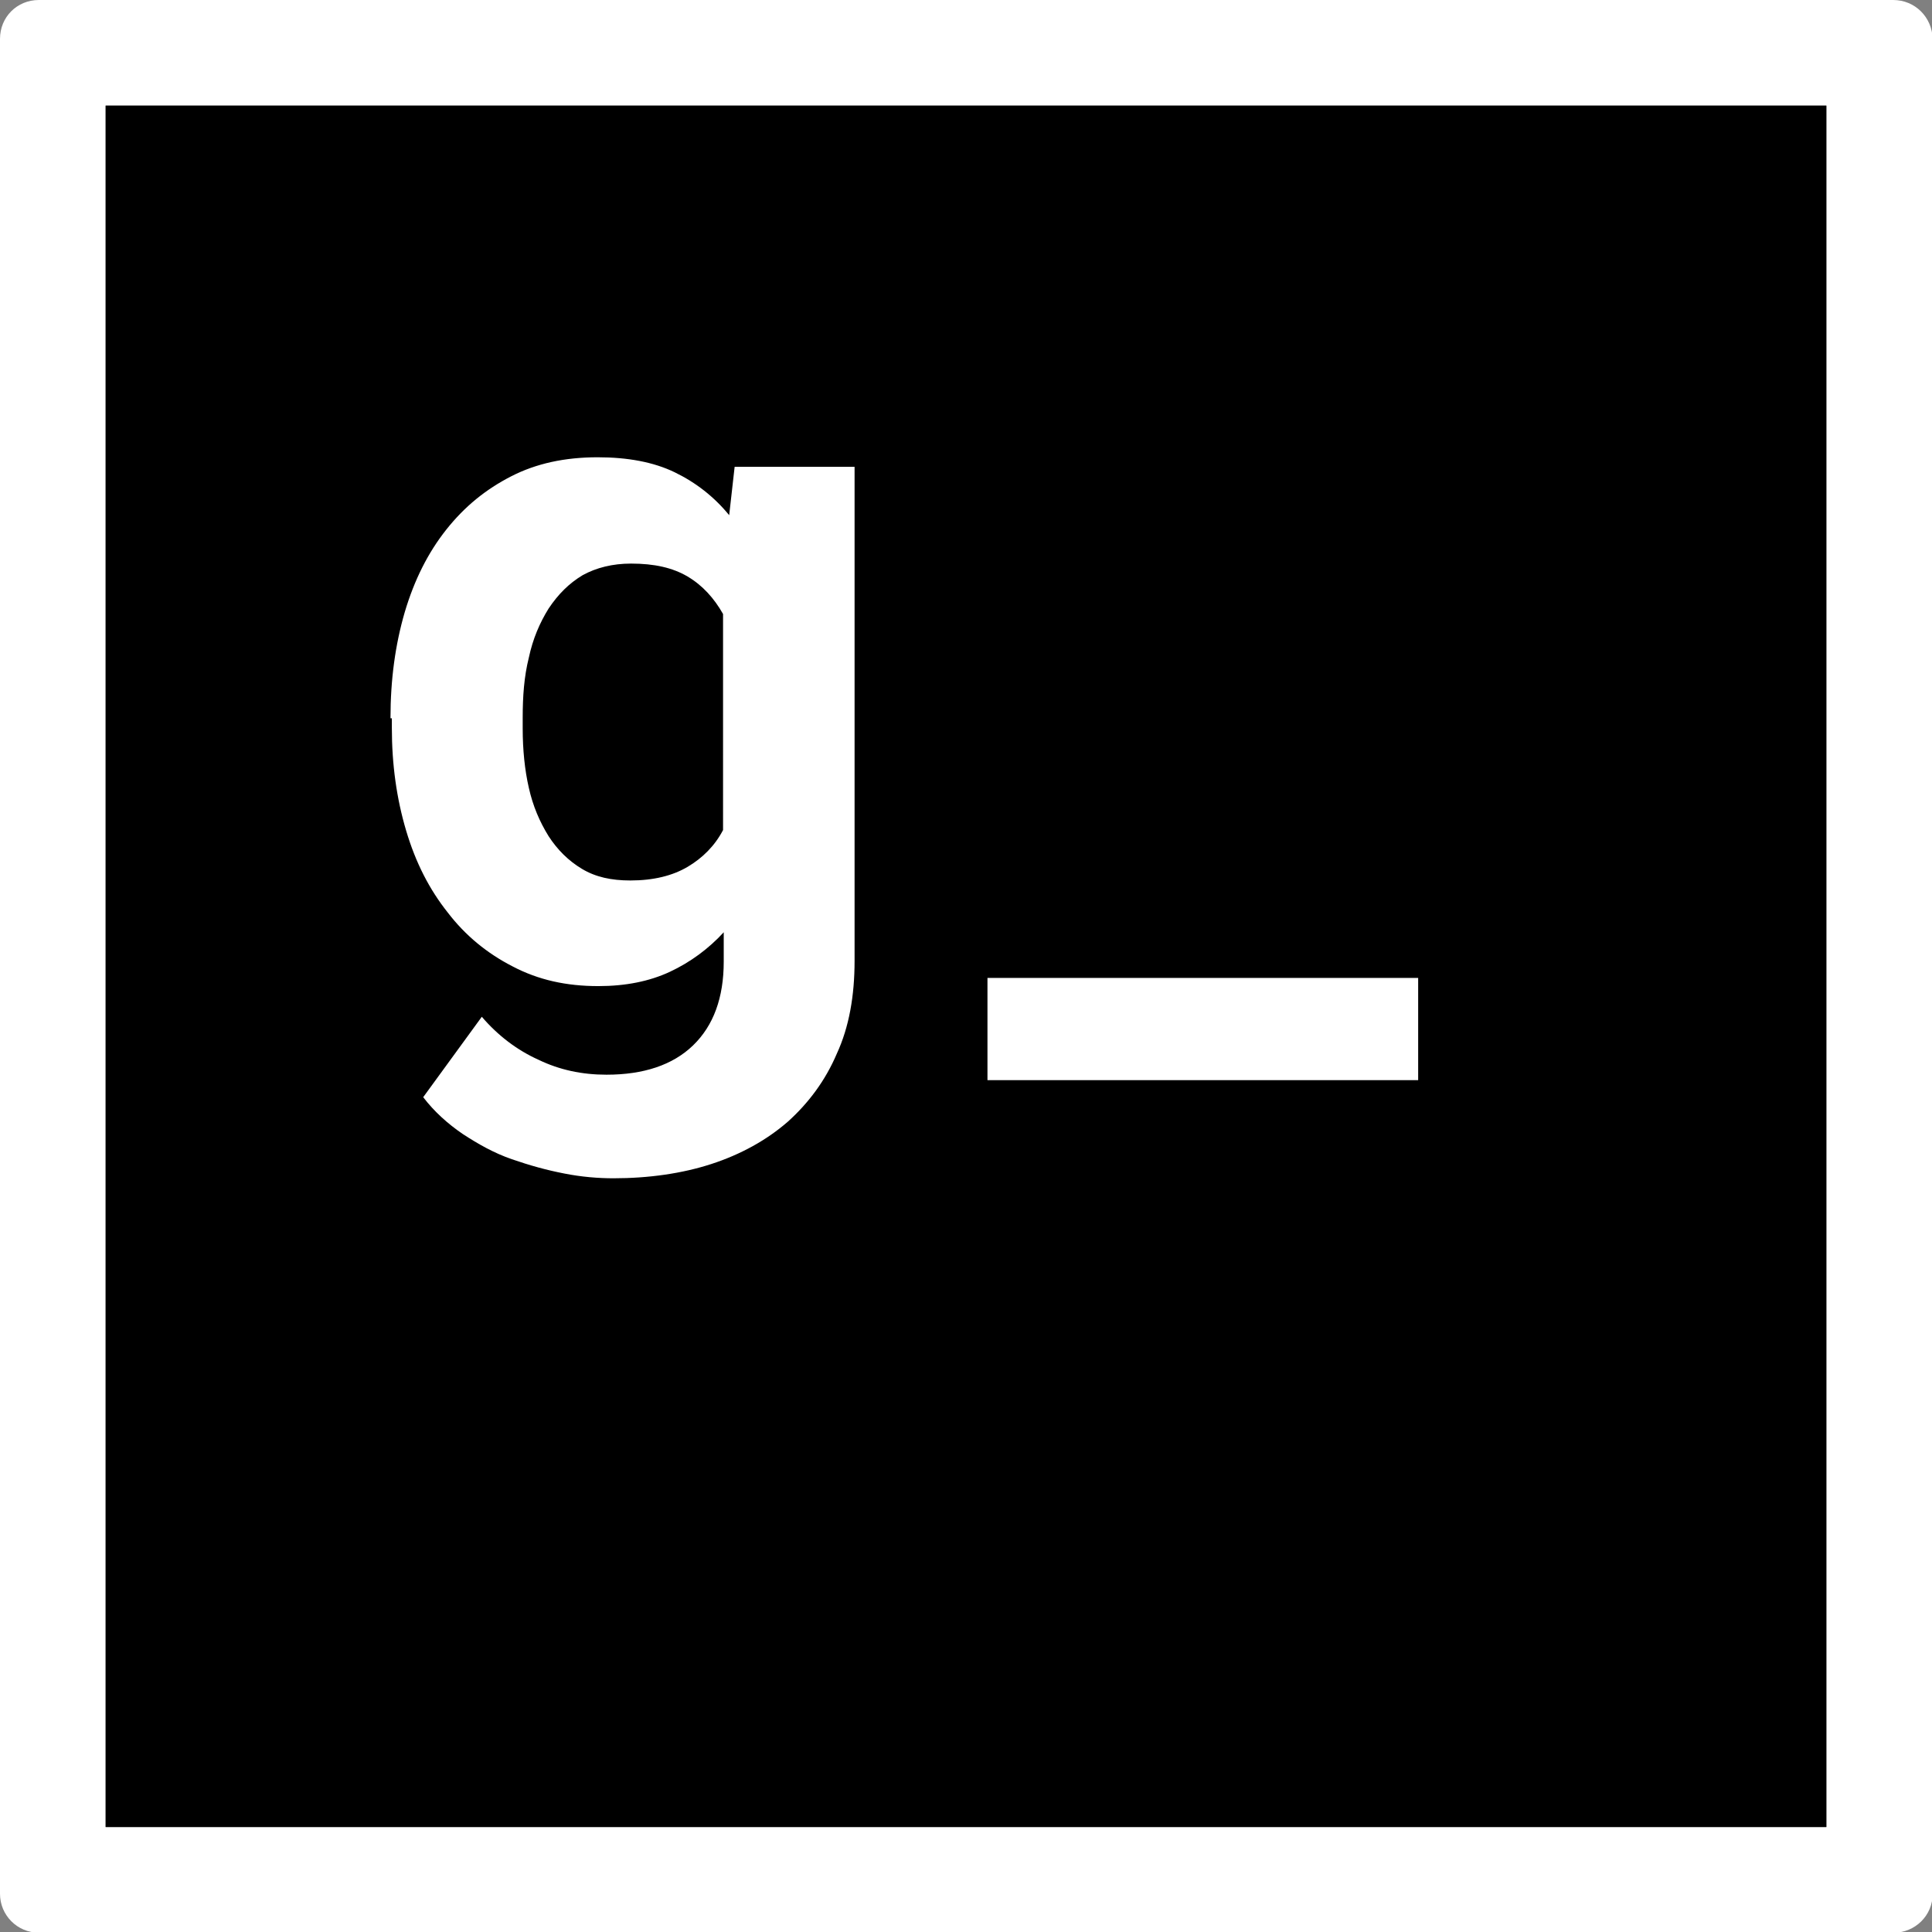 <?xml version="1.0" encoding="utf-8"?>
<!-- Generator: Adobe Illustrator 21.0.0, SVG Export Plug-In . SVG Version: 6.00 Build 0)  -->
<svg version="1.1" id="Calque_2" xmlns="http://www.w3.org/2000/svg" xmlns:xlink="http://www.w3.org/1999/xlink" x="0px" y="0px"
	 viewBox="0 0 283.5 283.5" style="enable-background:new 0 0 283.5 283.5;" xml:space="preserve">
<rect x="0" y="0" width="283.5" height="283.5" fill="#808080" stroke="none"/>
<style type="text/css">
	.st0{fill:#FFFFFF;}
</style>
<path class="st0" d="M268,15.5v252.6H15.5V15.5H268 M277.8,0H5.7C2.5,0,0,2.5,0,5.7v272.2c0,3.1,2.5,5.7,5.7,5.7h272.2
	c3.1,0,5.7-2.5,5.7-5.7V5.7C283.5,2.5,281,0,277.8,0L277.8,0z"/>
<path d="M268,15.5v252.6H15.5V15.5H268"/>
<path class="st0" d="M57.3,105.4c0-5.7,0.7-10.8,2.1-15.6c1.4-4.7,3.4-8.7,6.1-12.1s5.8-5.9,9.5-7.8c3.7-1.9,7.9-2.8,12.7-2.8
	c4.4,0,8.2,0.7,11.3,2.2c3.1,1.5,5.8,3.6,8,6.3l0.8-7.1h17.6V141c0,5.1-0.8,9.7-2.6,13.6c-1.7,4-4.2,7.3-7.2,10
	c-3.1,2.7-6.9,4.8-11.2,6.2c-4.3,1.4-9.2,2.1-14.4,2.1c-2.2,0-4.7-0.2-7.2-0.7c-2.6-0.5-5.1-1.2-7.7-2.1c-2.6-0.9-4.9-2.2-7.2-3.7
	c-2.2-1.5-4.2-3.3-5.8-5.4l8.6-11.8c2.4,2.8,5.2,4.9,8.3,6.3c3.1,1.5,6.4,2.2,10,2.2c5.4,0,9.7-1.4,12.7-4.3c3-2.9,4.5-7,4.5-12.3
	v-4.3c-2.2,2.4-4.9,4.4-7.9,5.8c-3,1.4-6.5,2.1-10.5,2.1c-4.7,0-8.8-0.9-12.6-2.9c-3.7-1.9-6.9-4.5-9.5-7.9c-2.7-3.4-4.7-7.3-6.1-12
	c-1.4-4.7-2.1-9.7-2.1-15.1v-1.4L57.3,105.4L57.3,105.4z M76.7,106.9c0,3.1,0.3,6.1,0.9,8.7c0.6,2.7,1.6,5,2.9,7.1
	c1.3,2,2.9,3.6,4.9,4.8c2,1.2,4.3,1.7,7.1,1.7c3.4,0,6.2-0.7,8.4-2s4-3.1,5.2-5.4V90.1c-1.3-2.3-3-4.2-5.2-5.5
	c-2.2-1.3-4.9-1.9-8.3-1.9c-2.7,0-5.1,0.6-7.1,1.7c-2,1.2-3.6,2.8-5,4.9c-1.3,2.1-2.3,4.4-2.9,7.2c-0.7,2.8-0.9,5.7-0.9,8.8
	C76.7,105.5,76.7,106.9,76.7,106.9z"/>
<path class="st0" d="M208.1,158.5h-63.2v-15h63.2V158.5z">
	<animate attributeType="XML" attributeName="visibility" from="visible" to="hidden" dur="2s" repeatCount="indefinite"/>
</path>
</svg>
